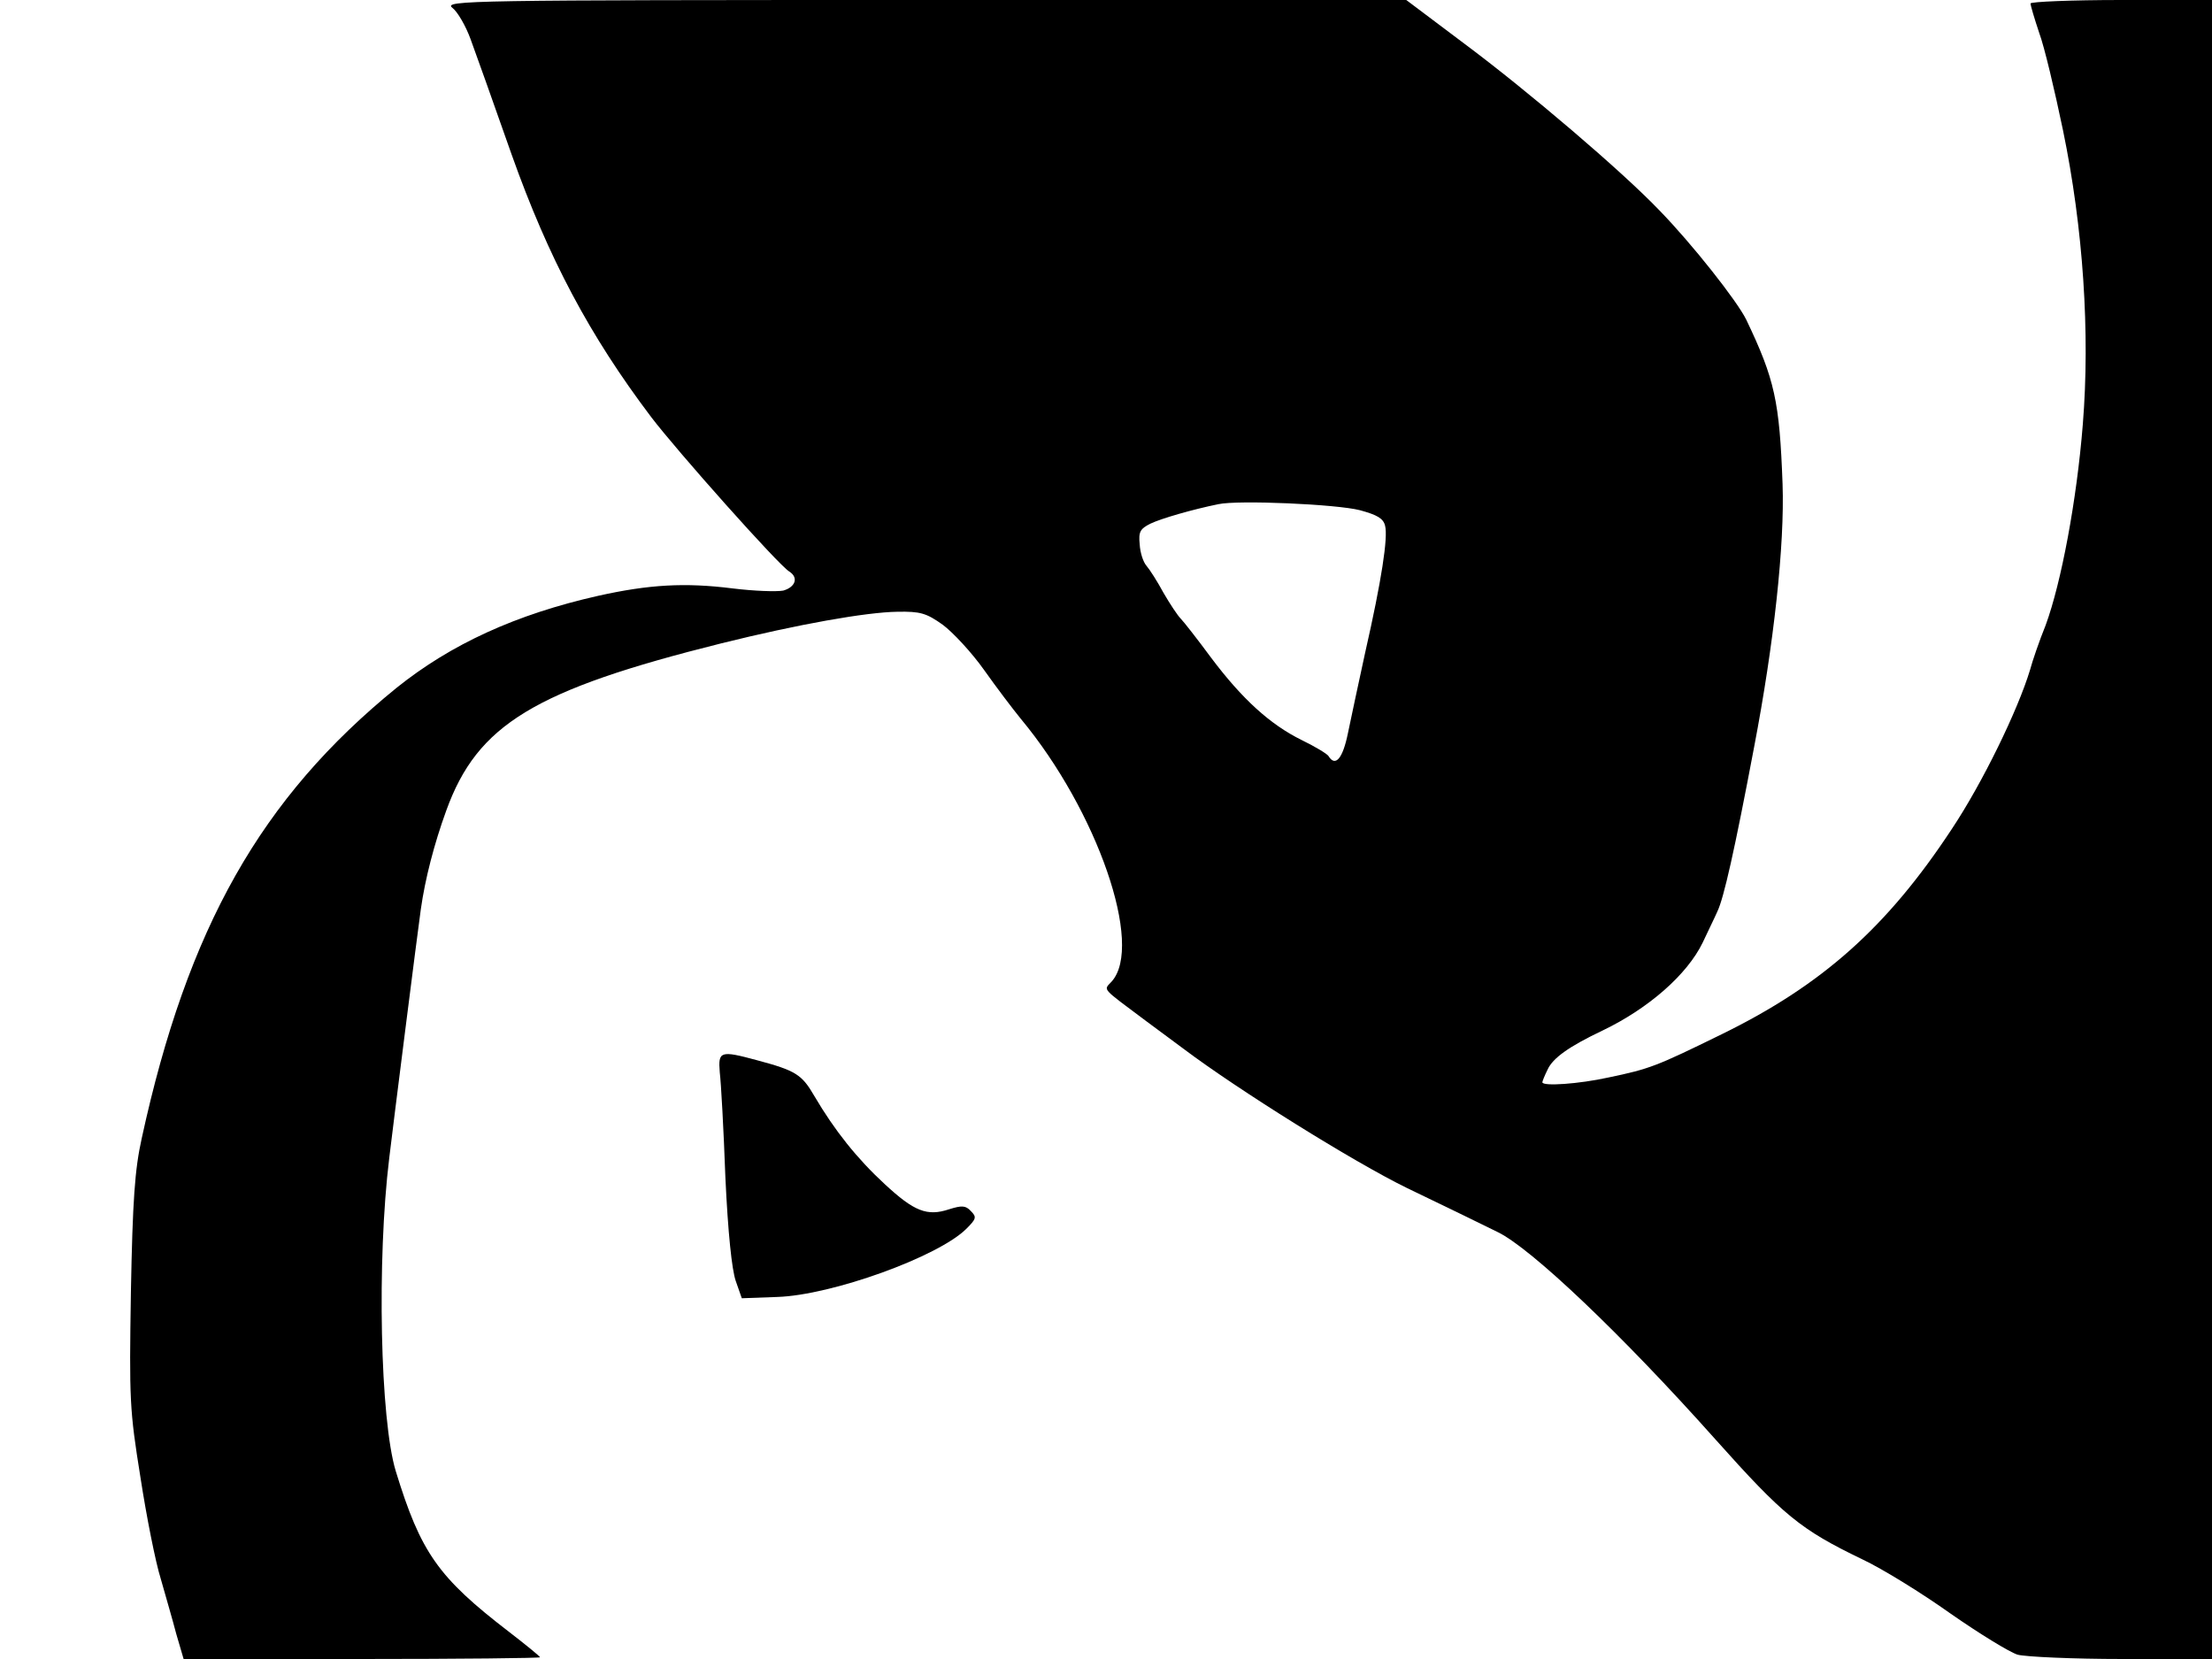 <svg xmlns="http://www.w3.org/2000/svg" width="682.667" height="512" version="1.0" viewBox="0 0 512 384"><path d="M104.7 1.8c1.2.9 3.1 4.2 4.2 7.2s5.4 15 9.5 26.7c8.6 24.2 18.1 42 32.3 60.8 6 7.9 29.5 34.3 32 35.8 2.2 1.4 1.4 3.6-1.4 4.4-1.6.3-6.8.1-11.7-.5-11.1-1.4-19.4-.9-31.1 1.7-19.1 4.3-34.1 11.2-46.7 21.3-31.4 25.5-48.4 55.6-59 104.3-1.6 7.2-2.1 14.3-2.5 35.5-.4 25.1-.3 27.3 2.2 42.9 1.4 9.1 3.5 19.7 4.7 23.5 1.1 3.9 2.8 9.7 3.6 12.8l1.7 5.8h41.2c22.7 0 41.3-.2 41.3-.4s-3.3-2.9-7.2-5.9c-16.4-12.6-20.4-18.3-26.2-37.2-3.6-11.9-4.4-48.8-1.5-72.5.8-6.8 6.6-52.6 7.3-57.5 1-7.1 3.1-15.2 5.9-22.9 7.2-19.9 20.4-27.9 63.7-38.7 17.7-4.4 33.5-7.2 40.7-7.3 5.3-.1 6.7.3 10.5 3 2.3 1.7 6.7 6.4 9.6 10.5s6.7 9.1 8.5 11.3c17.7 21.3 28.5 52.5 21 60.8-1.9 2.1-2.6 1.2 8.2 9.3 3.3 2.4 7.1 5.3 8.5 6.3 12.5 9.4 39.2 26.1 51.7 32.2 8.1 3.9 17.6 8.5 21 10.2 7.8 3.8 28.9 23.9 50.3 47.9 15.8 17.7 19.7 20.9 34 27.8 4.7 2.2 13.9 7.9 20.5 12.6 6.6 4.6 13.6 8.9 15.5 9.5 1.9.5 12.8 1 24.3 1H512V0h-21c-11.5 0-21 .4-21 .8 0 .5.9 3.5 2 6.8 1.2 3.2 3.6 13.4 5.5 22.5 4.7 22.7 6.3 47 4.6 68.1-1.4 17.6-5 36.7-8.6 46.5-1.5 3.7-3.1 8.4-3.6 10.3-2.8 9.3-11 26.2-18.2 37-14.9 22.6-29.9 36-53.2 47.4-15.1 7.4-16.6 8-26.2 10-6.8 1.5-15.3 2.1-15.3 1.1 0-.2.5-1.5 1.2-2.9 1.2-2.7 5-5.4 12.8-9.1 10.6-5.1 19.5-12.9 23.1-20.3 1.2-2.6 2.8-5.8 3.4-7.2 1.5-3.1 4-14.2 8.5-38 4.6-24 7.1-46.9 6.6-61-.7-19.1-1.8-24.2-8.4-38-2.1-4.3-12.5-17.5-20.1-25.3-8.6-9-30.4-27.6-45.3-38.7L325.5 0H214C108.2 0 102.6.1 104.7 1.8m210.1 116.3c4 1.1 5.4 1.9 5.8 3.6.7 2.7-.8 12.6-4.6 29.3-1.5 6.9-3.3 15.3-4 18.7-1.2 5.9-2.9 7.9-4.5 5.3-.3-.5-3.1-2.2-6.2-3.7-7.3-3.6-13.8-9.5-21-19.1-3.1-4.2-6.3-8.3-7-9s-2.5-3.4-4-6c-1.4-2.6-3.2-5.4-3.9-6.2-.8-.9-1.5-3.1-1.6-5-.3-2.9.1-3.6 2.5-4.8 2.5-1.2 9.8-3.3 15.7-4.5 4.6-1 27.4 0 32.8 1.4"/><path d="M166.6 248.2c.3 2.4.9 13.3 1.3 24.3.6 12.9 1.5 21.4 2.4 24l1.4 4 8.2-.3c12.6-.4 37.3-9.3 43.8-15.8 2.3-2.3 2.4-2.7 1-4.1-1.2-1.3-2.1-1.3-5-.4-5.1 1.7-8.1.5-14.9-5.8-6.4-5.9-11.6-12.4-16.3-20.4-2.9-5-4.3-5.9-13.3-8.3-8.5-2.3-9-2.1-8.6 2.8"/></svg>